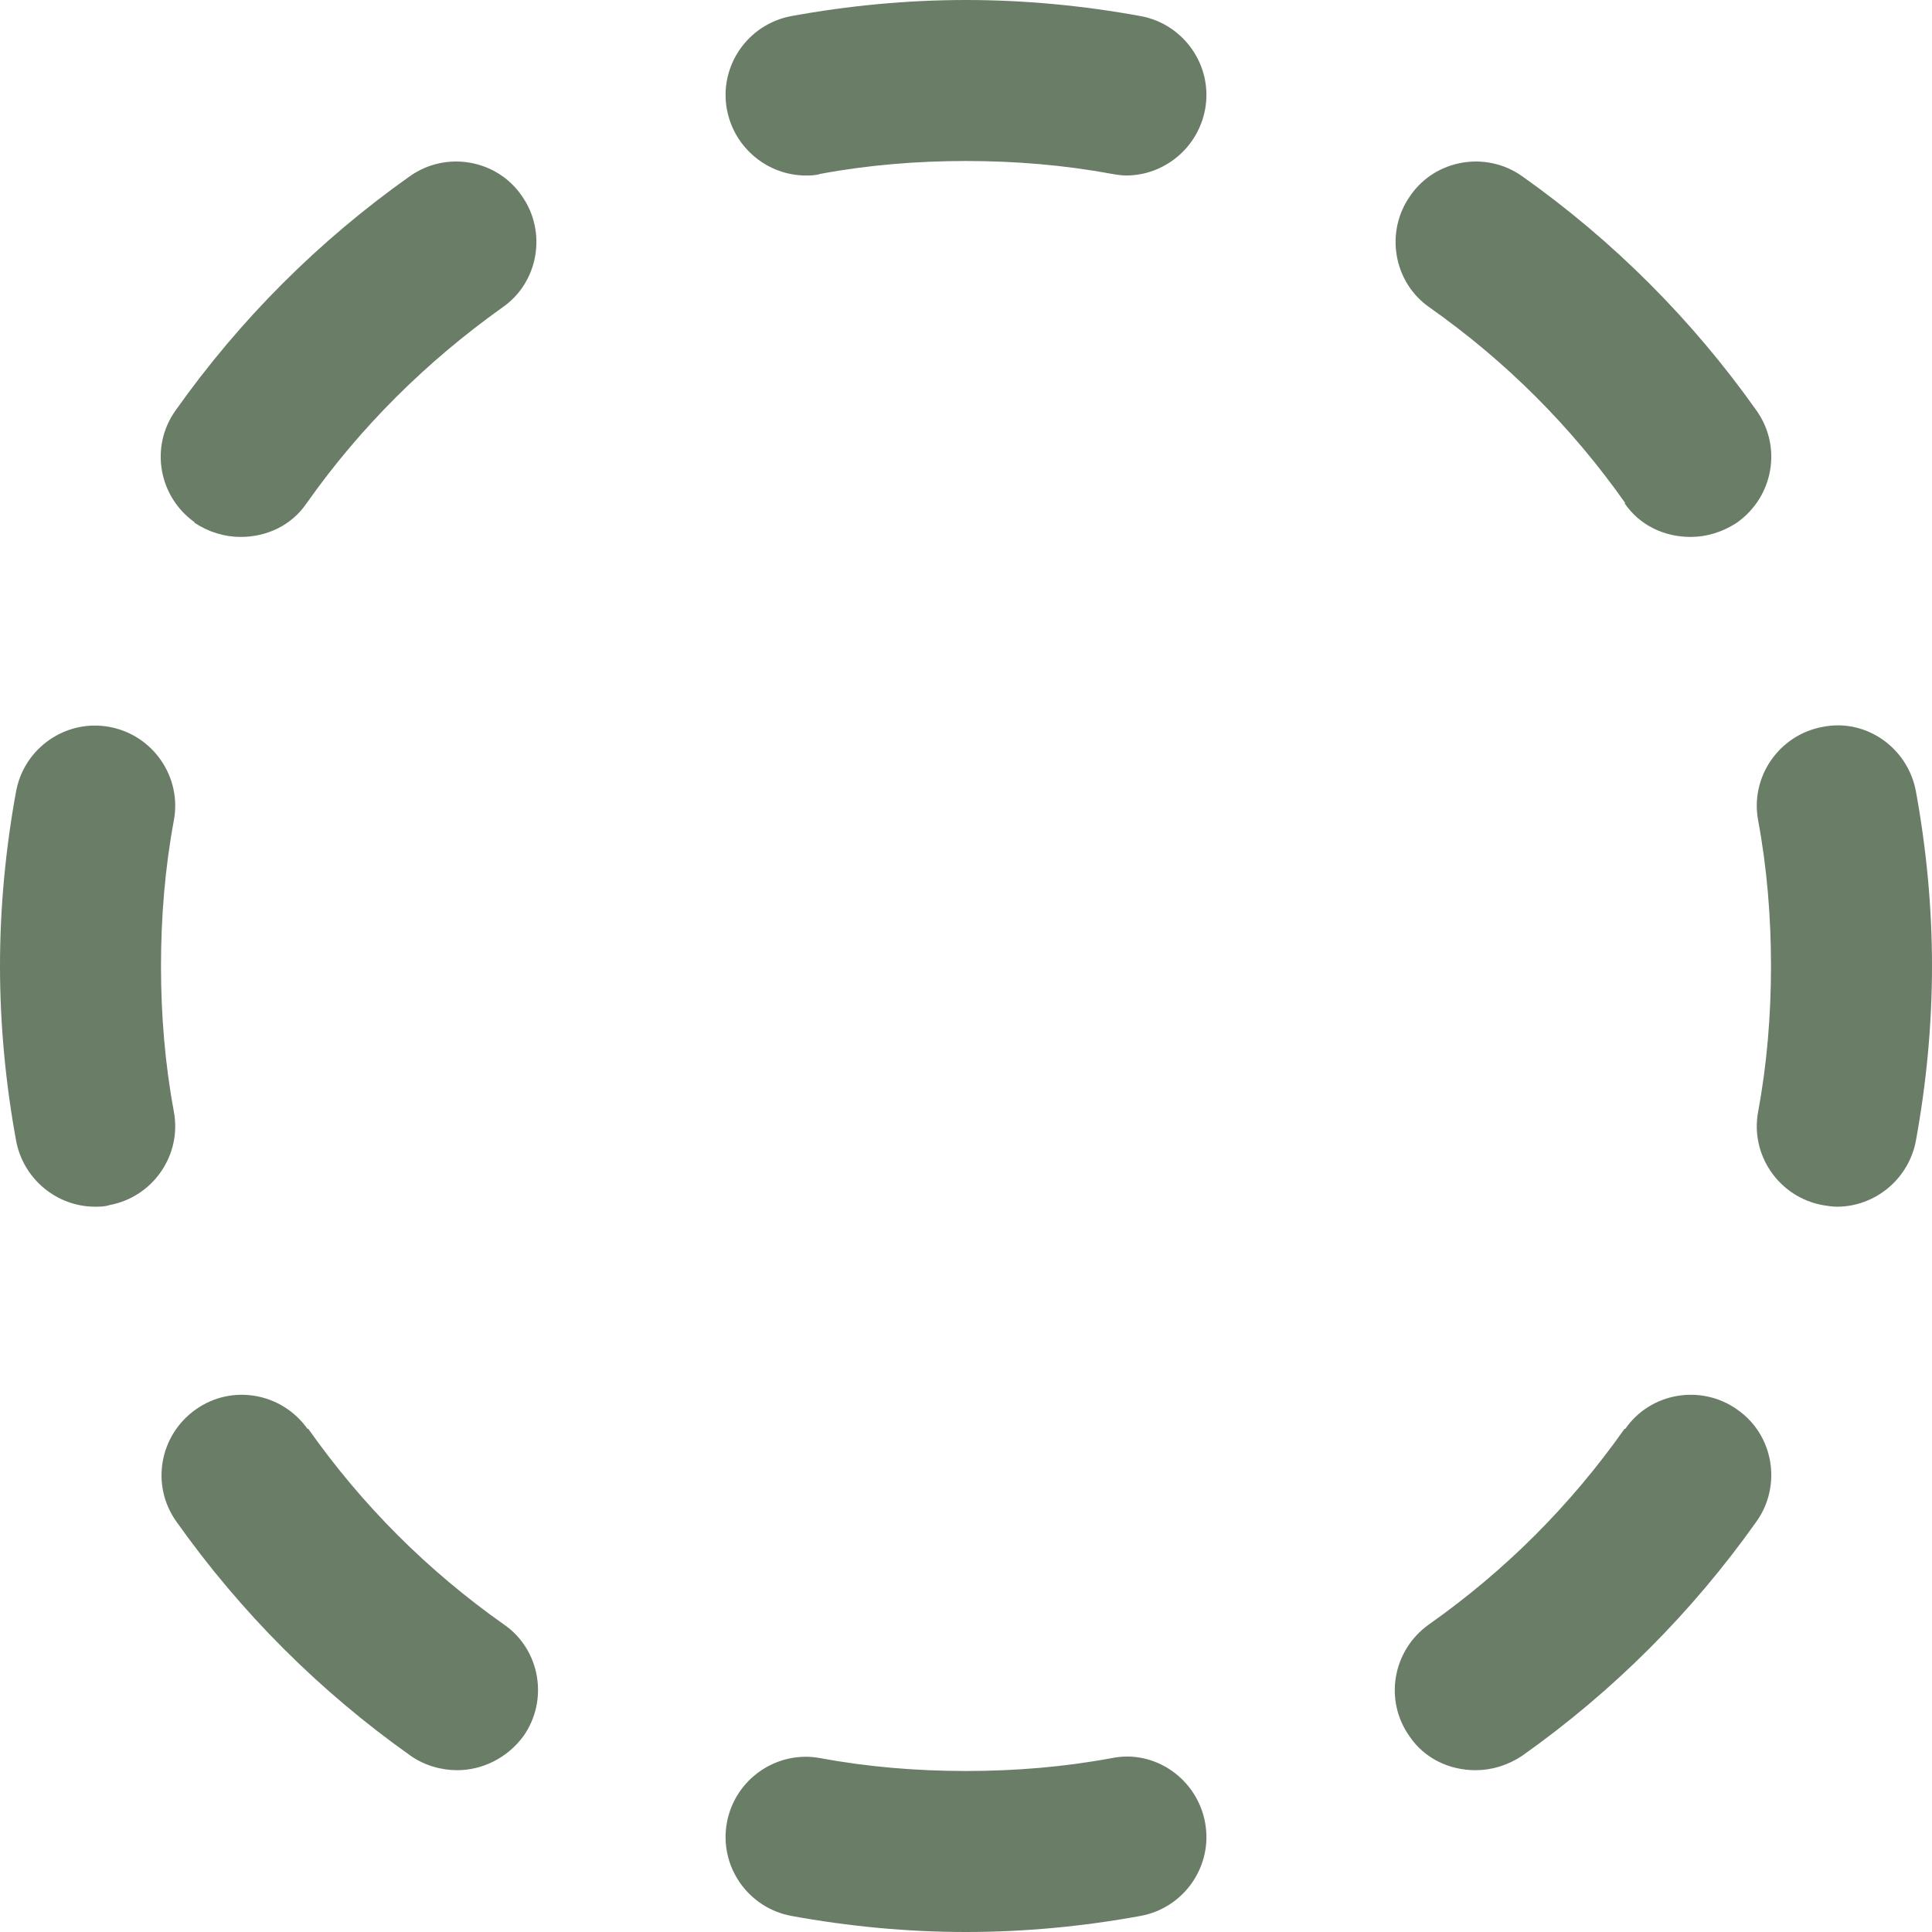 <svg width="24" height="24" viewBox="0 0 24 24" fill="none" xmlns="http://www.w3.org/2000/svg">
<g clip-path="url(#clip0_5654_29001)">
<path d="M2.42 6.49C1.97 6.17 1.86 5.55 2.18 5.1C2.98 3.97 3.96 2.99 5.09 2.19C5.54 1.87 6.17 1.98 6.48 2.43C6.8 2.88 6.69 3.51 6.24 3.82C5.3 4.49 4.48 5.3 3.81 6.25C3.62 6.53 3.31 6.67 2.99 6.67C2.79 6.67 2.59 6.61 2.41 6.49H2.42ZM3.82 17.75C3.5 17.3 2.88 17.19 2.43 17.51C1.98 17.83 1.87 18.45 2.19 18.9C2.99 20.03 3.97 21.01 5.1 21.81C5.27 21.93 5.48 21.99 5.68 21.99C5.99 21.99 6.3 21.84 6.5 21.57C6.82 21.12 6.71 20.49 6.26 20.18C5.31 19.51 4.5 18.7 3.83 17.75H3.82ZM2 12C2 11.39 2.05 10.78 2.16 10.19C2.26 9.65 1.9 9.13 1.36 9.03C0.82 8.93 0.3 9.29 0.2 9.83C0.07 10.54 0 11.27 0 12C0 12.73 0.07 13.46 0.2 14.17C0.29 14.65 0.71 14.99 1.18 14.99C1.24 14.99 1.3 14.99 1.36 14.97C1.9 14.87 2.26 14.35 2.16 13.81C2.05 13.22 2 12.61 2 12ZM20.18 17.75C19.51 18.7 18.7 19.51 17.75 20.18C17.3 20.5 17.19 21.12 17.51 21.57C17.7 21.85 18.01 21.99 18.33 21.99C18.53 21.99 18.73 21.93 18.91 21.81C20.04 21.01 21.02 20.03 21.82 18.9C22.14 18.45 22.03 17.82 21.58 17.51C21.13 17.19 20.5 17.3 20.19 17.75H20.18ZM13.81 21.84C13.22 21.95 12.61 22 12 22C11.39 22 10.78 21.95 10.19 21.84C9.65 21.74 9.13 22.1 9.03 22.64C8.93 23.18 9.29 23.7 9.83 23.8C10.54 23.93 11.27 24 12 24C12.73 24 13.46 23.93 14.17 23.8C14.71 23.7 15.07 23.18 14.97 22.64C14.87 22.1 14.35 21.73 13.81 21.84ZM14.17 0.2C13.46 0.07 12.73 0 12 0C11.27 0 10.54 0.07 9.83 0.2C9.29 0.3 8.93 0.82 9.03 1.36C9.12 1.84 9.54 2.18 10.01 2.18C10.07 2.18 10.13 2.18 10.19 2.16C10.78 2.05 11.39 2 12 2C12.61 2 13.22 2.05 13.81 2.16C13.87 2.17 13.93 2.18 13.99 2.18C14.46 2.18 14.88 1.84 14.97 1.36C15.07 0.82 14.71 0.3 14.17 0.2ZM20.18 6.25C20.37 6.53 20.68 6.67 21 6.67C21.2 6.67 21.4 6.61 21.58 6.49C22.03 6.17 22.14 5.55 21.82 5.1C21.02 3.97 20.04 2.99 18.91 2.19C18.46 1.87 17.83 1.98 17.52 2.43C17.2 2.88 17.31 3.51 17.76 3.82C18.71 4.49 19.52 5.3 20.19 6.25H20.18ZM23.8 9.83C23.7 9.29 23.18 8.92 22.64 9.03C22.1 9.13 21.74 9.65 21.84 10.19C21.95 10.78 22 11.39 22 12C22 12.61 21.95 13.22 21.84 13.81C21.74 14.35 22.1 14.87 22.64 14.97C22.7 14.98 22.76 14.99 22.82 14.99C23.29 14.99 23.71 14.65 23.8 14.17C23.93 13.46 24 12.73 24 12C24 11.27 23.93 10.54 23.8 9.83Z" fill="#697D67"/>
</g>
<defs>
<clipPath id="clip0_5654_29001">
<rect width="24" height="24" fill="white"/>
</clipPath>
</defs>
</svg>
